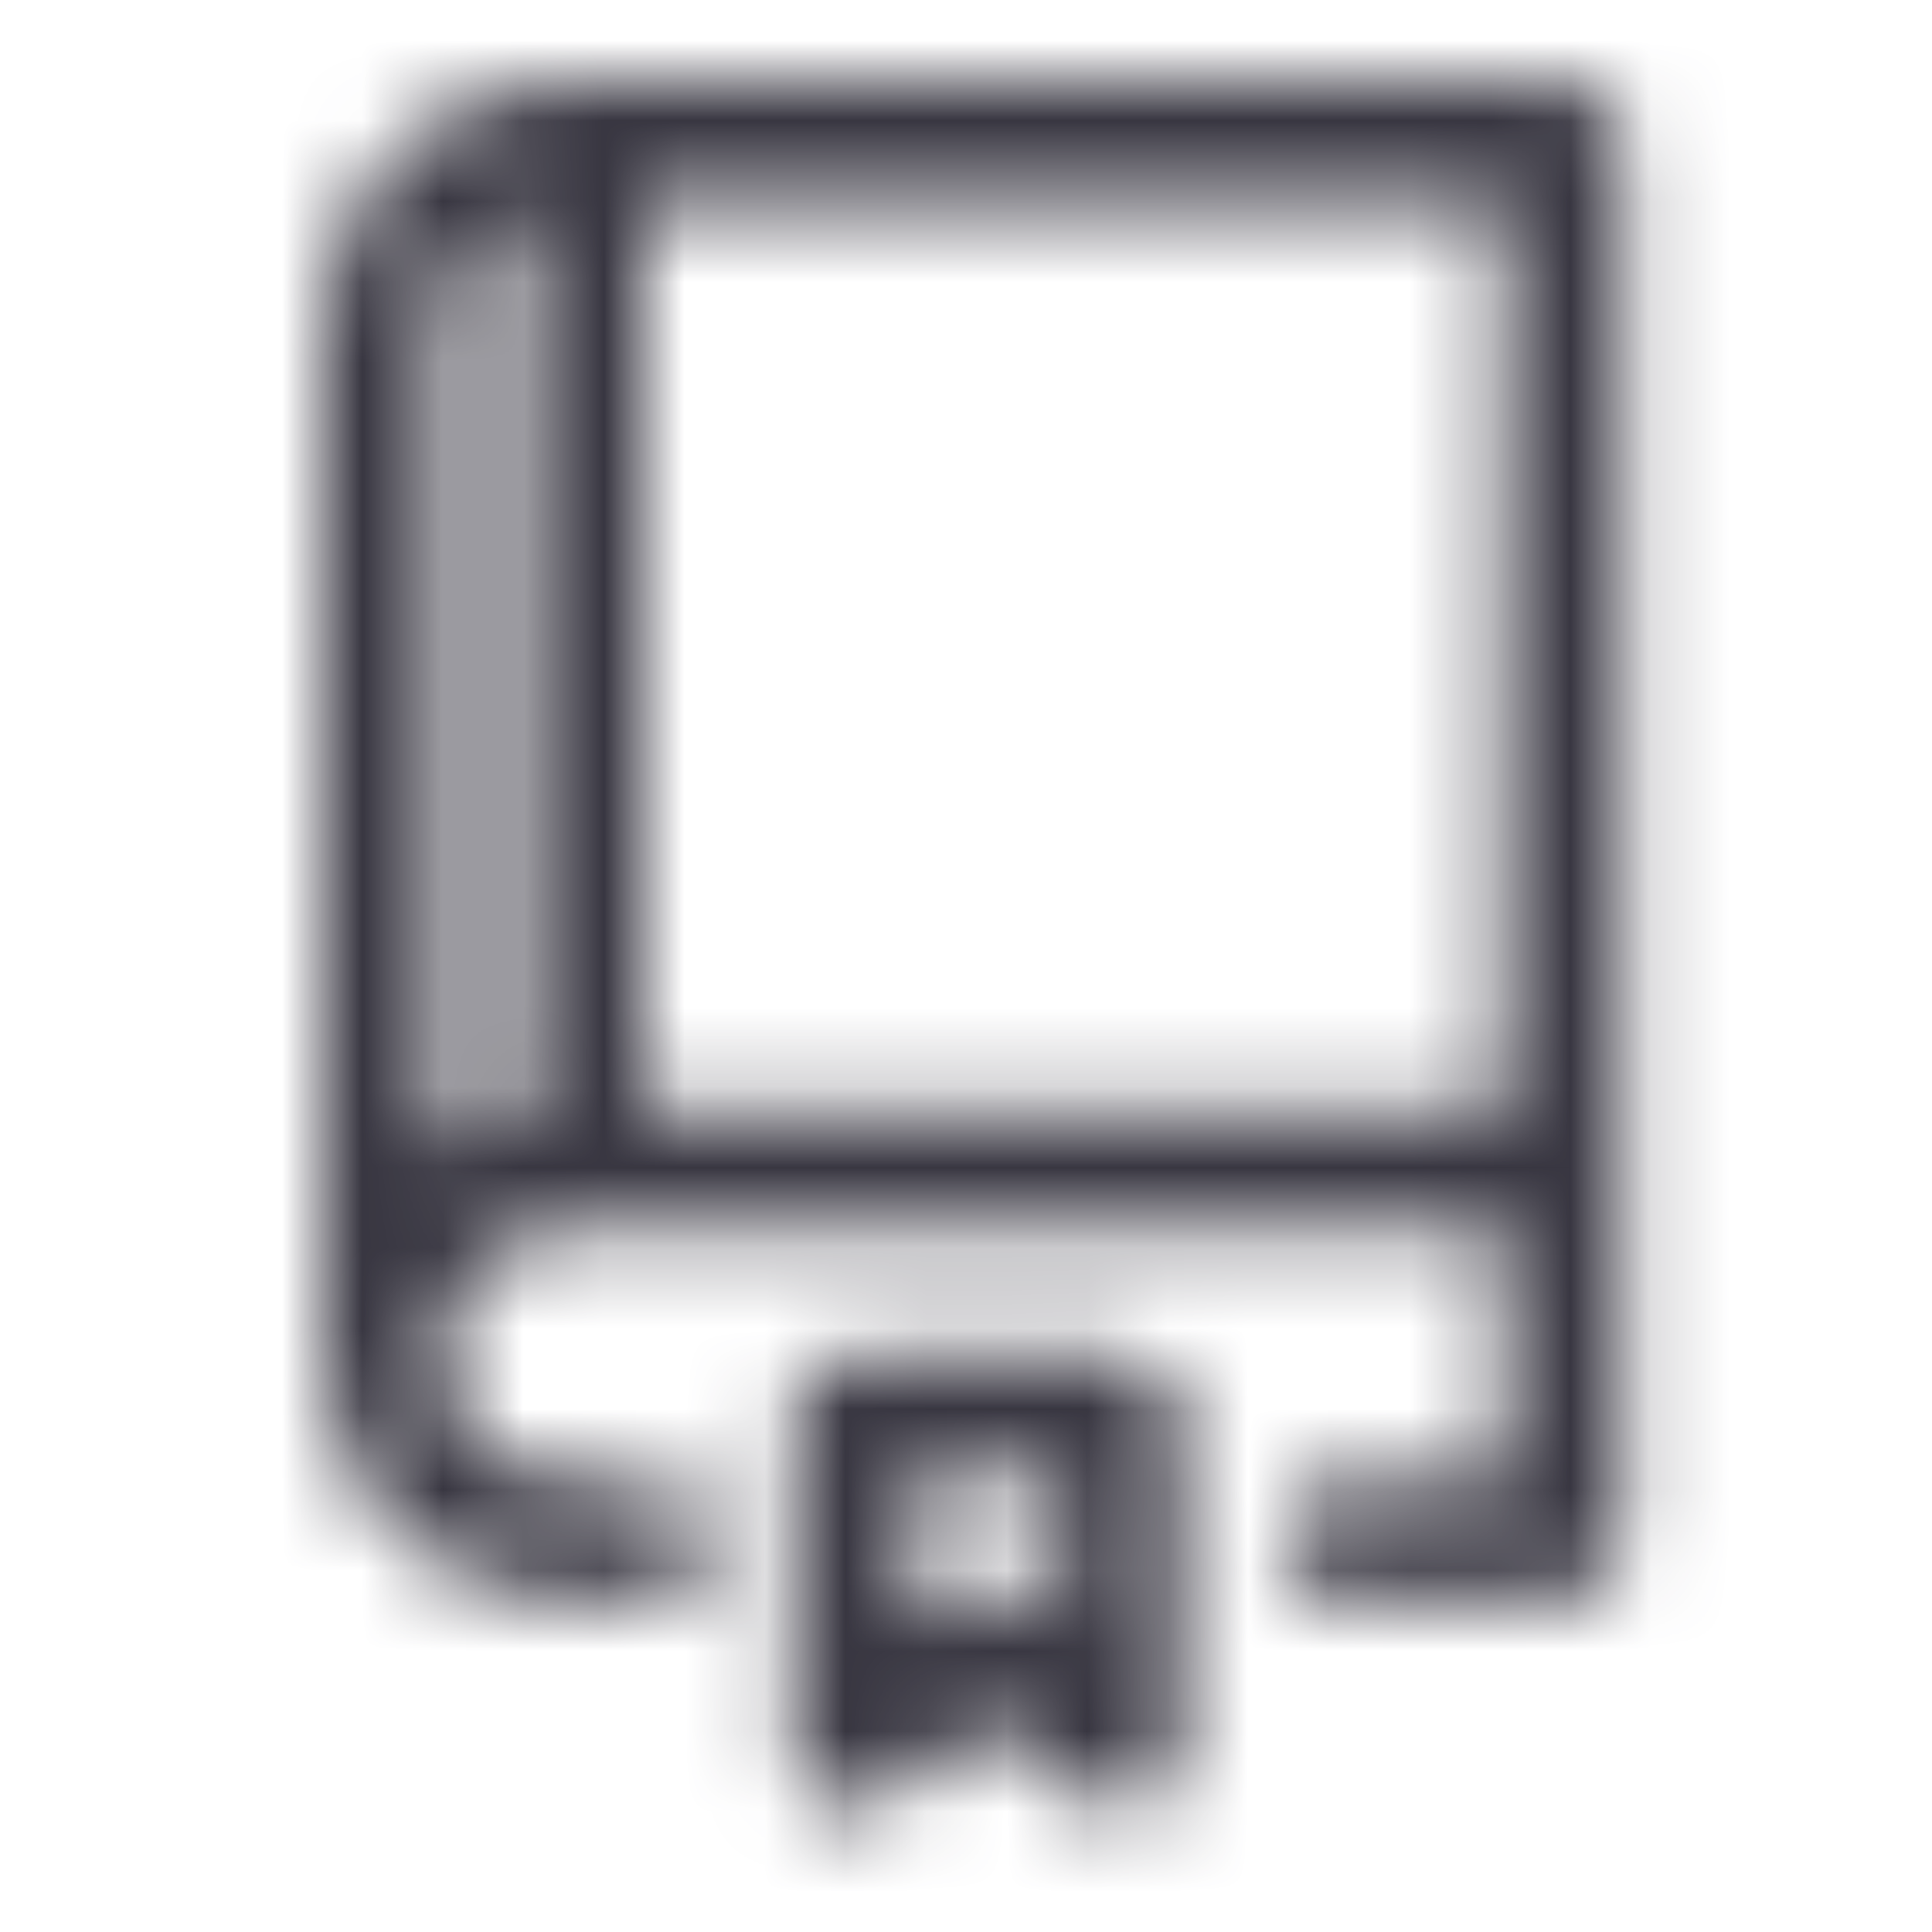 <svg width="24" height="24" viewBox="0 0 24 24" fill="none" xmlns="http://www.w3.org/2000/svg">
<mask id="mask0_1_33" style="mask-type:alpha" maskUnits="userSpaceOnUse" x="4" y="1" width="17" height="22">
<path fill-rule="evenodd" clip-rule="evenodd" d="M6.5 2.598C6.296 2.675 6.109 2.794 5.952 2.952C5.662 3.241 5.5 3.633 5.5 4.042V14.217C5.808 14.036 6.147 13.91 6.5 13.846V2.598ZM8 2.5V13.798H18.666V2.5H8ZM20.166 1.75C20.166 1.336 19.831 1 19.416 1H7.042C6.235 1 5.461 1.32 4.891 1.891C4.32 2.461 4 3.235 4 4.042V16.839C4 17.646 4.321 18.419 4.891 18.99C5.461 19.56 6.235 19.881 7.042 19.881H8.083C8.498 19.881 8.833 19.545 8.833 19.131C8.833 18.716 8.498 18.381 8.083 18.381H7.042C6.633 18.381 6.241 18.218 5.952 17.929C5.662 17.64 5.5 17.248 5.5 16.839C5.5 16.43 5.662 16.038 5.952 15.749C6.241 15.46 6.633 15.298 7.042 15.298H7.221C7.231 15.298 7.24 15.298 7.25 15.298C7.26 15.298 7.269 15.298 7.279 15.298H18.666V18.381H16.655C16.241 18.381 15.905 18.716 15.905 19.131C15.905 19.545 16.241 19.881 16.655 19.881H19.416C19.831 19.881 20.166 19.545 20.166 19.131V1.75ZM9.834 17.583C9.834 17.169 10.169 16.833 10.584 16.833H13.916C14.33 16.833 14.667 17.169 14.667 17.583V21.75C14.667 22.038 14.502 22.3 14.243 22.425C13.984 22.55 13.676 22.516 13.451 22.337L12.25 21.385L11.05 22.337C10.824 22.516 10.517 22.55 10.257 22.425C9.998 22.3 9.834 22.038 9.834 21.75V17.583ZM11.334 18.333V20.197L11.784 19.84C12.057 19.623 12.443 19.623 12.716 19.84L13.167 20.197V18.333H11.334Z" fill="#383641"/>
</mask>
<g mask="url(#mask0_1_33)">
<rect width="24" height="24" fill="#383641"/>
</g>
</svg>
